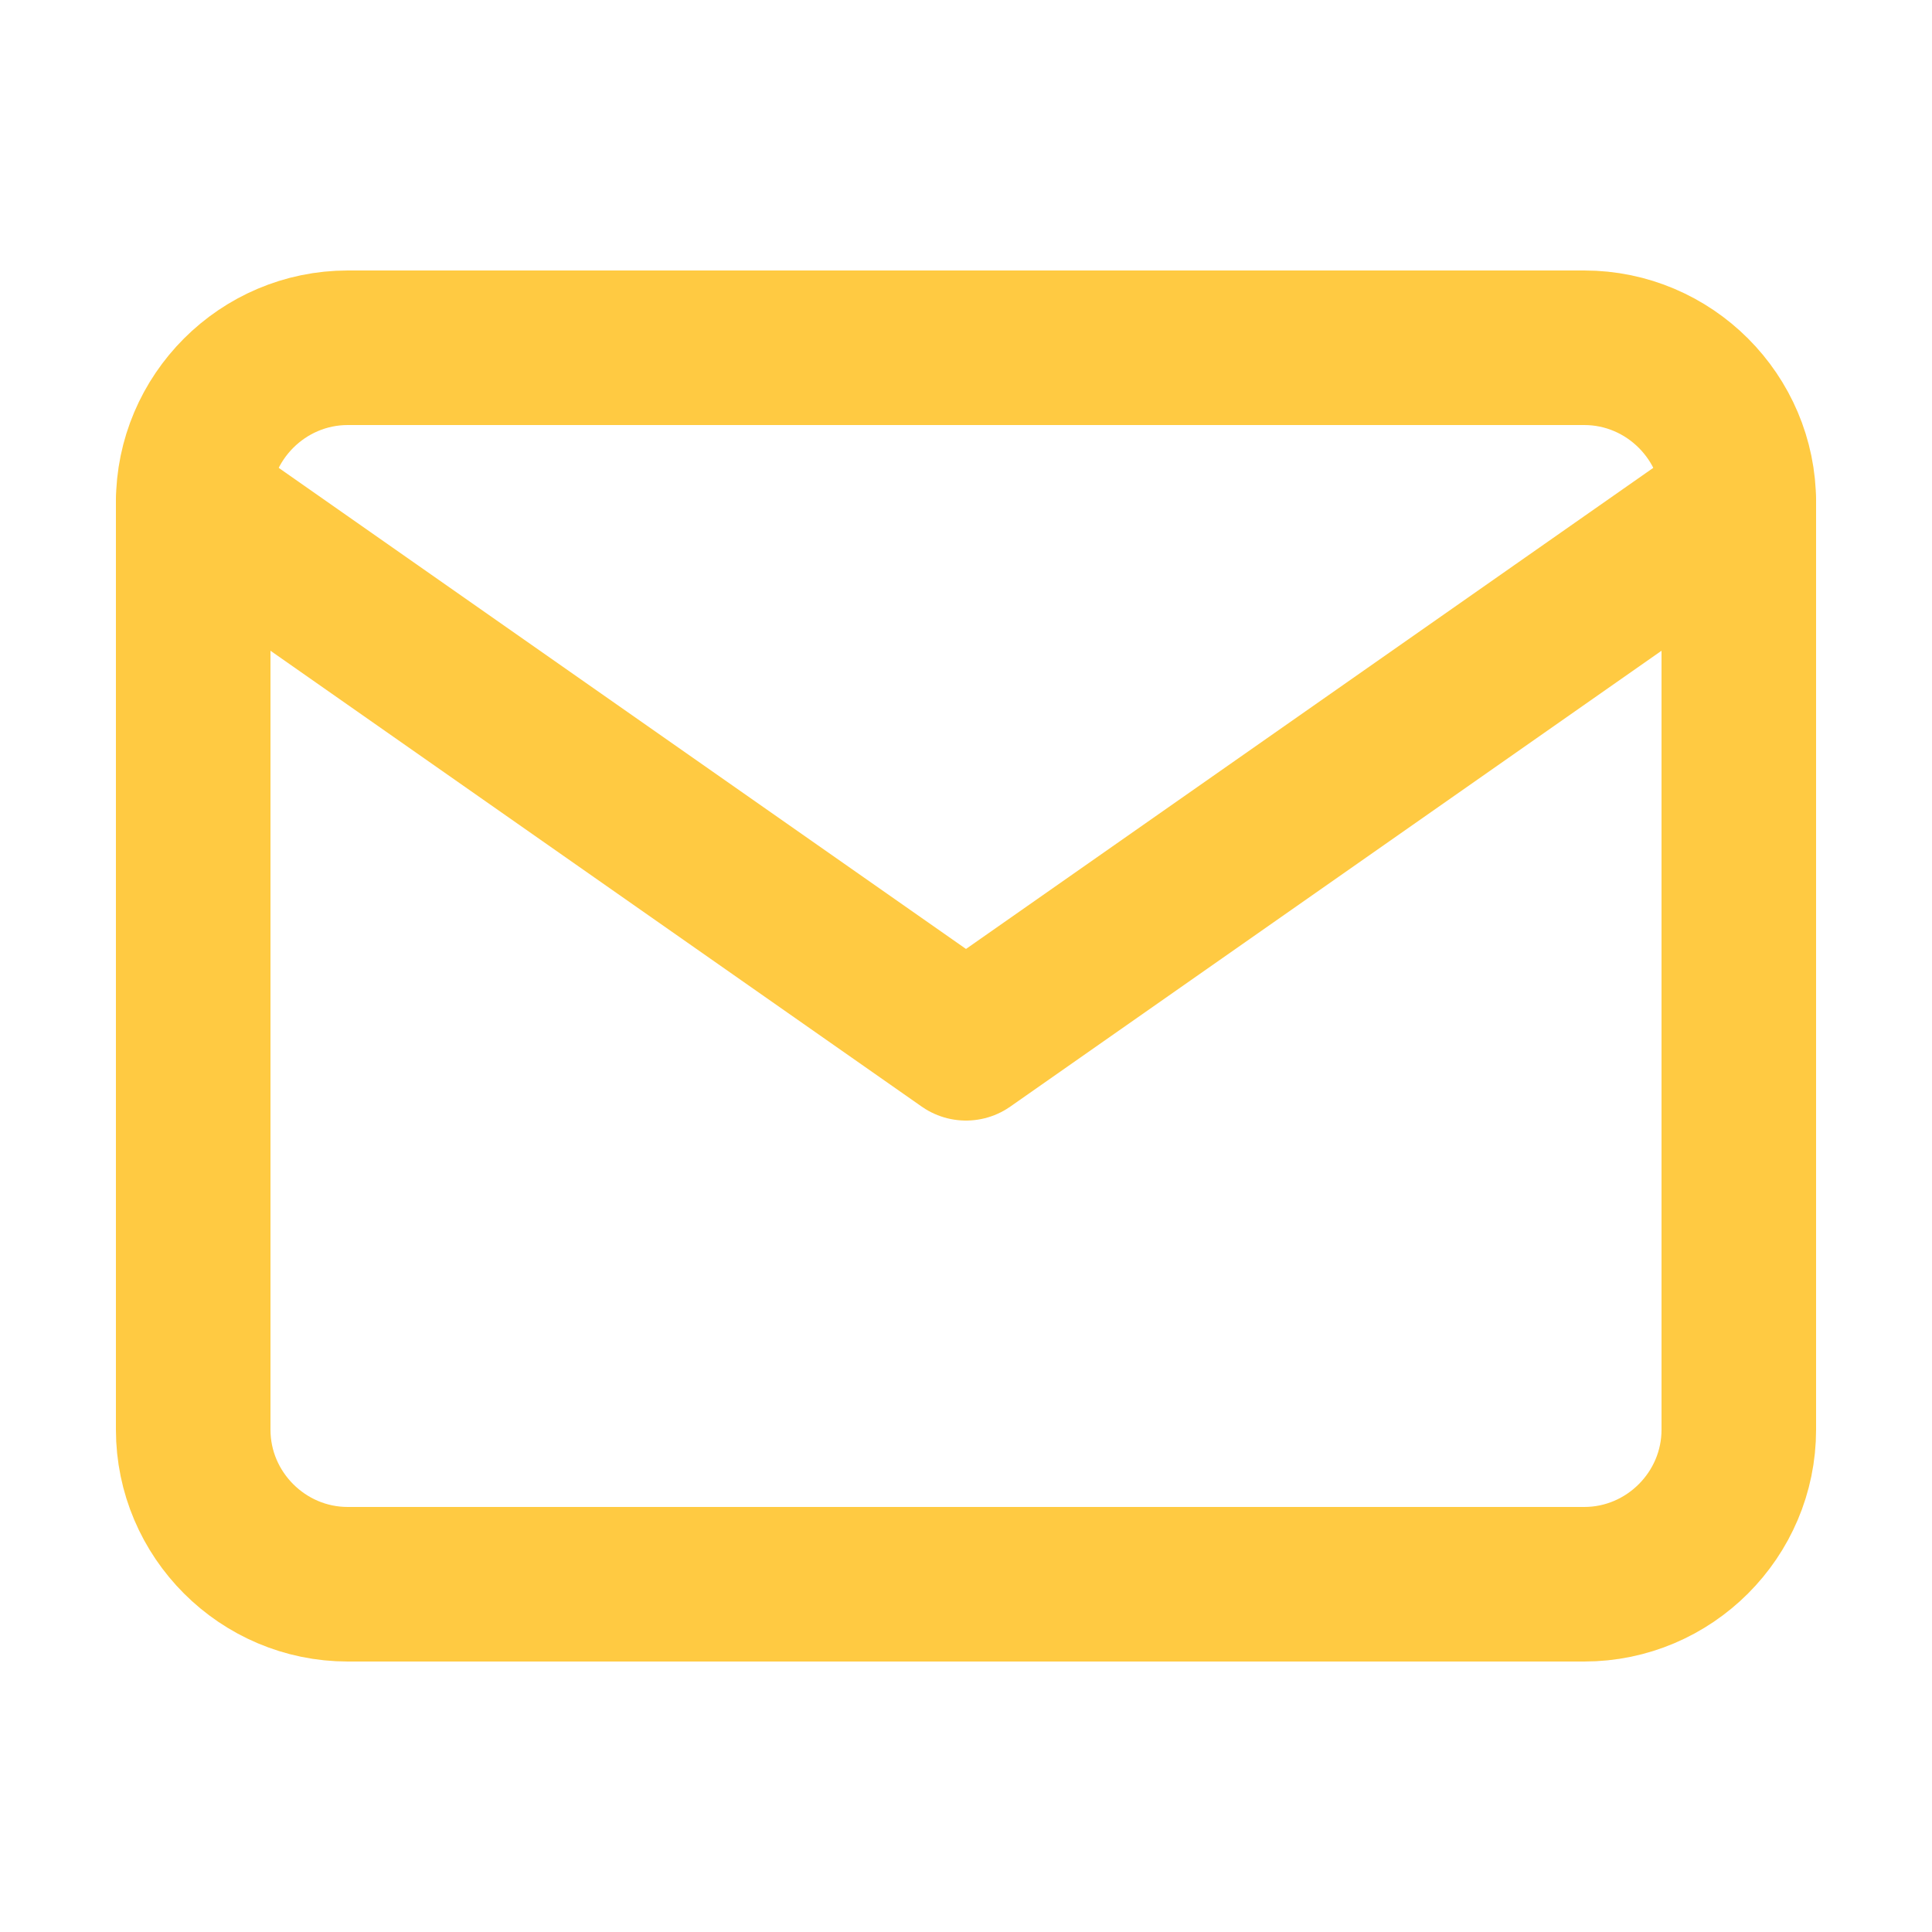 <svg width="20" height="20" viewBox="0 0 24 25" fill="none" xmlns="http://www.w3.org/2000/svg">
<path d="M4 4.5H20C21.1 4.5 22 5.4 22 6.5V18.5C22 19.6 21.1 20.5 20 20.5H4C2.9 20.5 2 19.6 2 18.5V6.5C2 5.4 2.9 4.5 4 4.5Z" stroke="#FFCA42" stroke-width="2" stroke-linecap="round" stroke-linejoin="round"/>
<path d="M22 6.5L12 13.5L2 6.5" stroke="#FFCA42" stroke-width="2" stroke-linecap="round" stroke-linejoin="round"/>
</svg>
